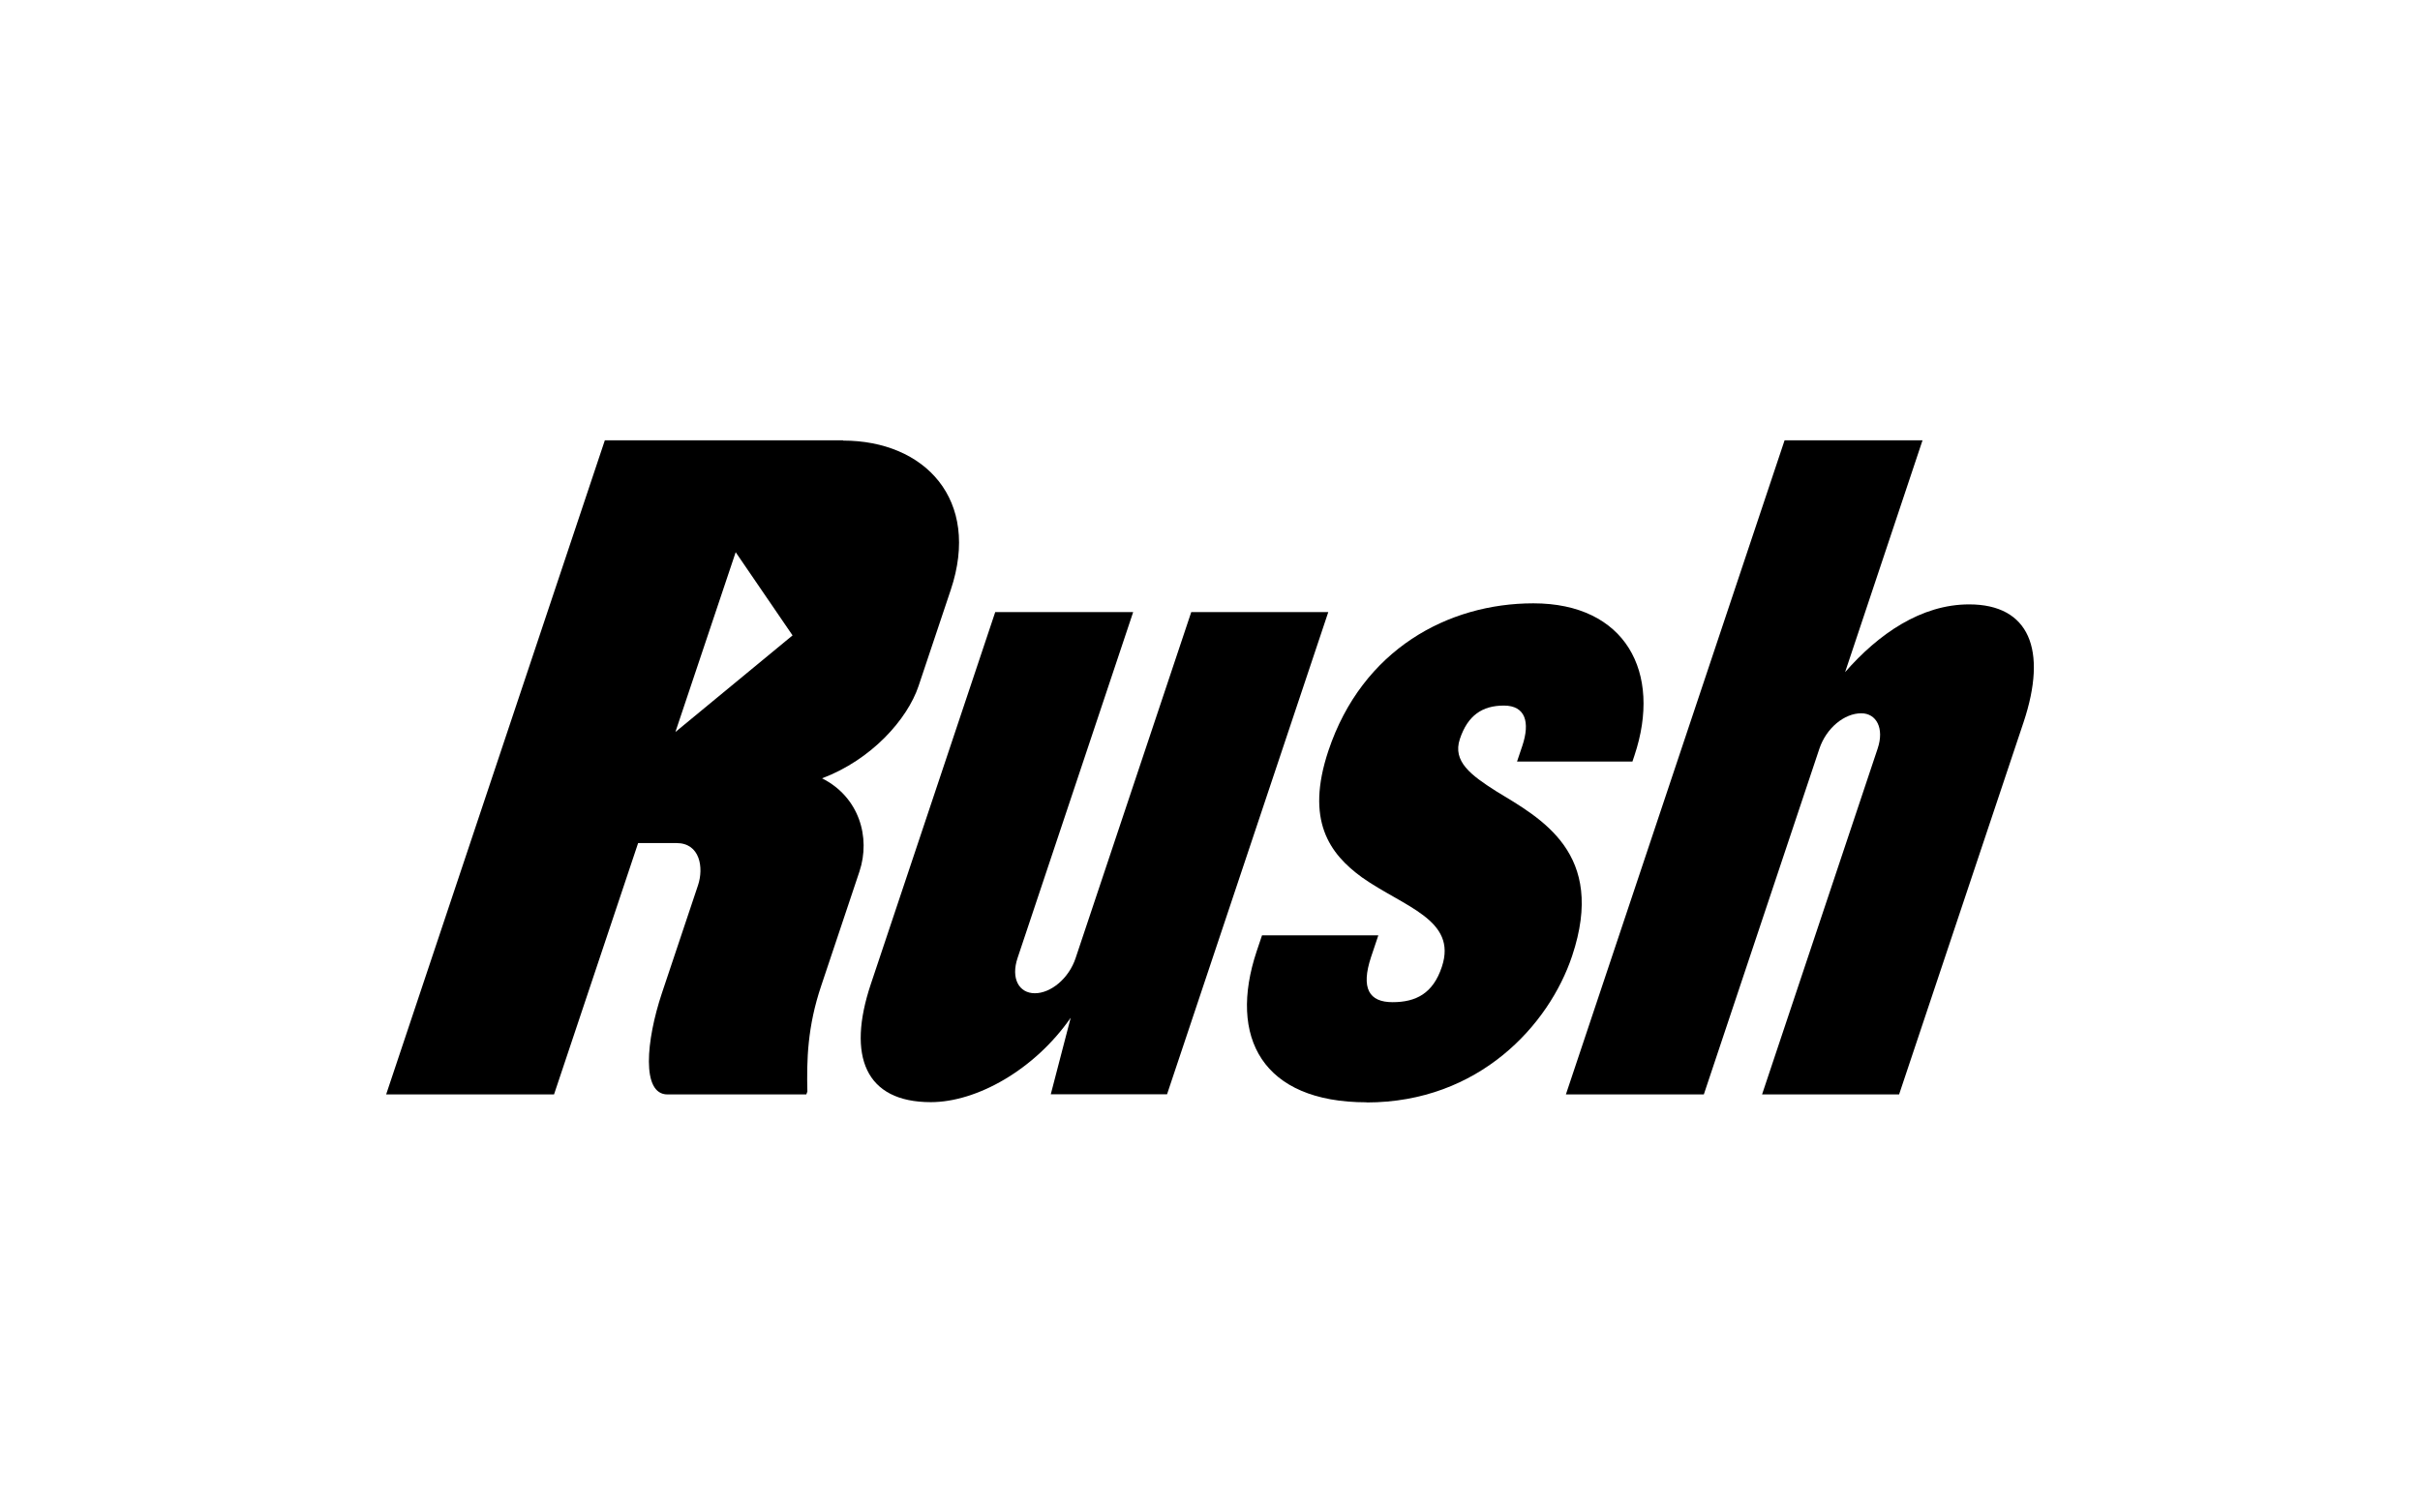 <?xml version="1.0" encoding="UTF-8"?><svg id="Layer_1" xmlns="http://www.w3.org/2000/svg" width="160" height="100" viewBox="0 0 160 100"><path d="M69.47,72.36l1.32-5.07c-2.39,3.44-6.21,5.58-9.25,5.58-4.34,0-5.55-3.05-3.97-7.79l8.23-24.61h9.12l-7.64,22.86c-.46,1.36.09,2.34,1.14,2.34s2.25-.97,2.7-2.34l7.64-22.86h9.06l-10.66,31.88h-7.69Z"/><path d="M90.35,72.88c-6.88,0-9.17-4.29-7.26-10l.35-1.04h7.69l-.48,1.43c-.69,2.08-.13,2.99,1.42,2.99s2.68-.58,3.26-2.34c1.04-3.12-2.52-3.96-5.28-5.91-2.15-1.56-3.76-3.77-2.22-8.38,2.24-6.69,7.91-9.74,13.55-9.74,6.08,0,8.53,4.55,6.68,10.07l-.13.39h-7.63l.35-1.04c.52-1.56.21-2.66-1.22-2.66s-2.39.65-2.91,2.21c-.5,1.49.75,2.4,2.38,3.44,2.99,1.82,7.32,4.09,5.04,10.91-1.52,4.55-6.15,9.68-13.59,9.68Z"/><path d="M116.5,72.36l7.64-22.86c.46-1.36-.09-2.34-1.08-2.34-1.12,0-2.31.97-2.77,2.34l-7.64,22.86h-9.12l14.46-43.25h9.12l-5.12,15.33c2.21-2.53,5.03-4.48,8.2-4.48,3.97,0,5.2,2.99,3.6,7.79l-8.23,24.61h-9.06Z"/><path d="M55.74,29.11h-15.75l-14.46,43.25h11.1l5.56-16.62h2.54c1.55,0,1.81,1.62,1.42,2.79l-2.39,7.14c-1.04,3.12-1.37,6.69.37,6.69h9.18l.07-.19c-.05-2.08,0-4.29.92-7.01l2.52-7.53c.76-2.27-.02-4.94-2.47-6.17,3.27-1.23,5.64-3.9,6.38-6.1l2.13-6.36c2-5.97-1.72-9.87-7.12-9.87ZM44.65,48.41l3.99-11.9,3.76,5.5-7.76,6.4Z"/></svg>